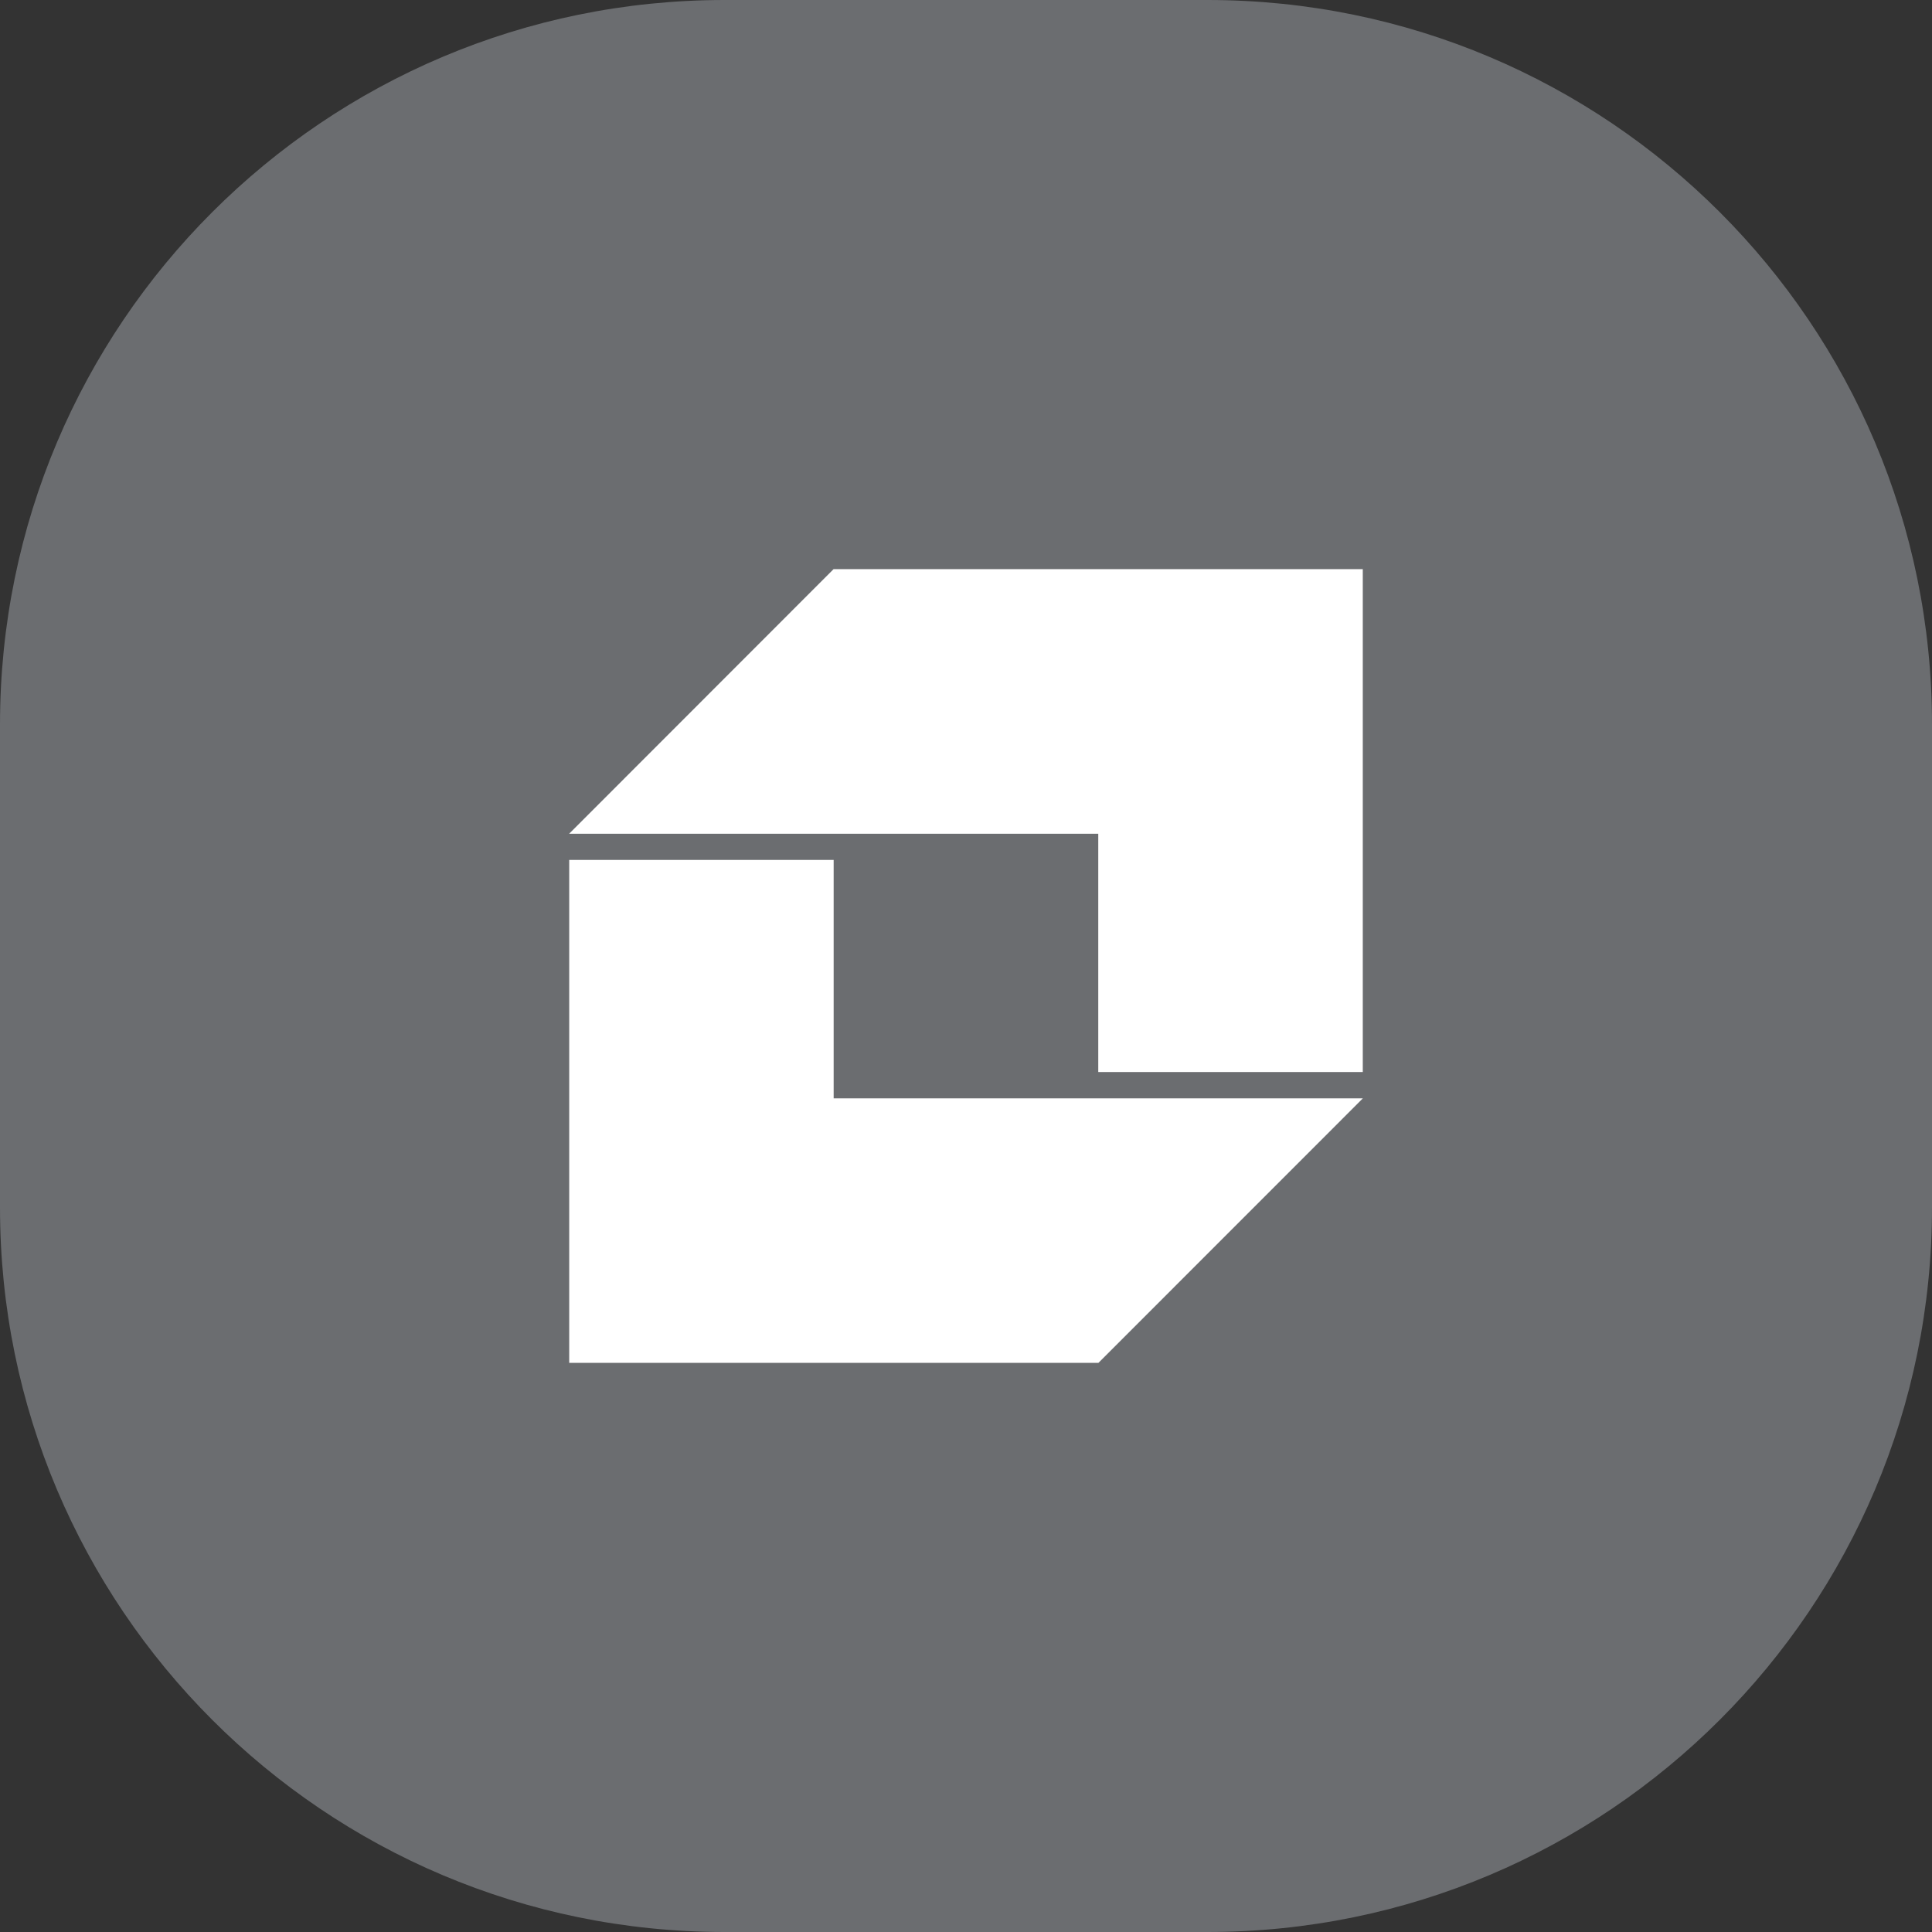 <svg width="24" height="24" viewBox="0 0 24 24" fill="none" xmlns="http://www.w3.org/2000/svg">
<rect x="0" y="0" width="24" height="24" fill="#333333" stroke="none"/>
<path d="M0 9C0 4.029 4.029 0 9 0H15C19.971 0 24 4.029 24 9V15C24 19.971 19.971 24 15 24H9C4.029 24 0 19.971 0 15V9Z" fill="#6B6D70"/>
<path d="M7.071 10.682V16.93H13.645L16.93 13.644H10.356V10.682H7.071Z" fill="white"/>
<path d="M10.355 7.07L7.07 10.357H13.643V13.317H16.929V7.07H10.355Z" fill="white"/>
</svg>
